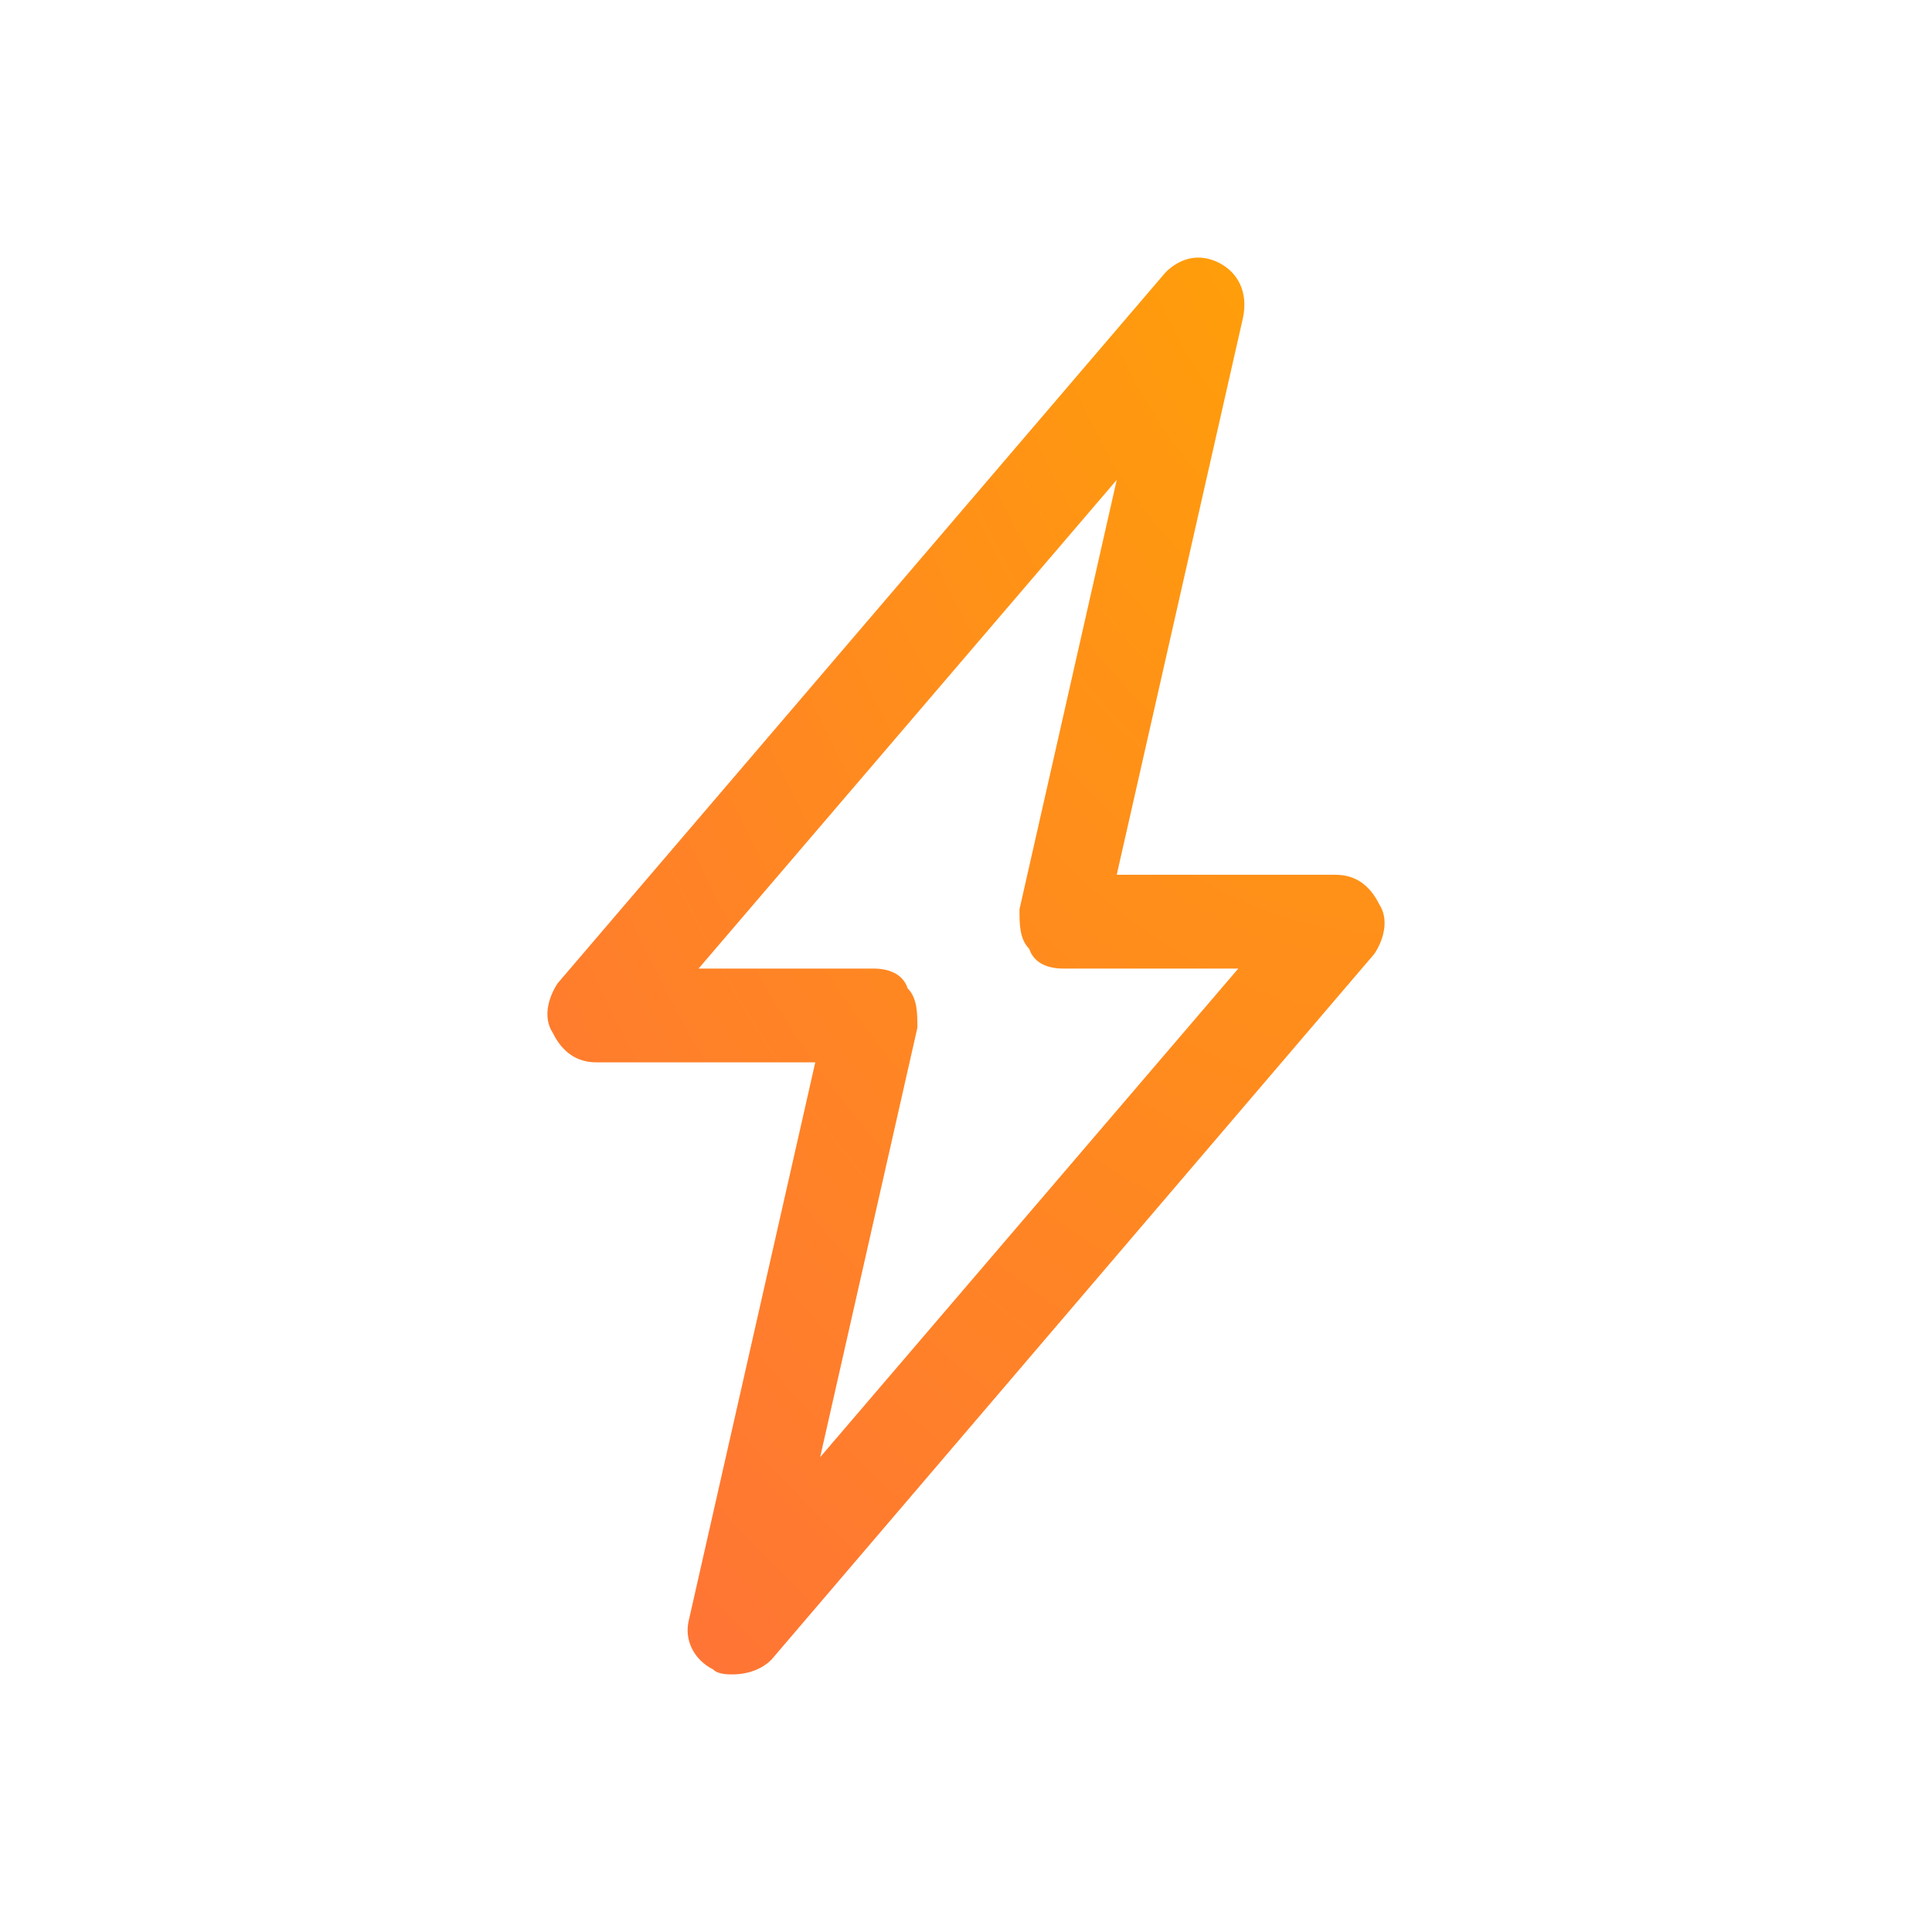 <svg width="60" height="60" viewBox="0 0 60 60" fill="none" xmlns="http://www.w3.org/2000/svg"  id="i-1-3-g">
<path d="M22.752 52C22.601 52 22.299 52 22.148 51.847C21.544 51.54 21.242 50.927 21.393 50.314L25.319 32.992H18.524C17.92 32.992 17.467 32.686 17.165 32.072C16.863 31.613 17.014 31 17.316 30.54L36.191 8.466C36.644 8.006 37.248 7.853 37.852 8.159C38.456 8.466 38.758 9.079 38.607 9.846L34.681 27.167H41.476C42.08 27.167 42.533 27.474 42.835 28.087C43.137 28.547 42.986 29.16 42.684 29.62L23.96 51.54C23.658 51.847 23.205 52 22.752 52ZM21.695 30.08H27.131C27.584 30.08 28.037 30.233 28.188 30.693C28.49 31 28.49 31.459 28.49 31.919L25.47 45.255L38.456 30.08H33.02C32.567 30.08 32.114 29.927 31.963 29.467C31.661 29.16 31.661 28.7 31.661 28.24L34.681 14.904L21.695 30.08Z" fill="url(#paint0_angular_1813_2719)"/>
<defs>
<radialGradient id="paint0_angular_1813_2719" cx="0" cy="0" r="1" gradientUnits="userSpaceOnUse" gradientTransform="translate(43 2.28) rotate(-91.944) scale(82.768 52.882)">
<stop stop-color="#FFA502"/>
<stop offset="1" stop-color="#FF6348"/>
</radialGradient>
</defs>
</svg>
